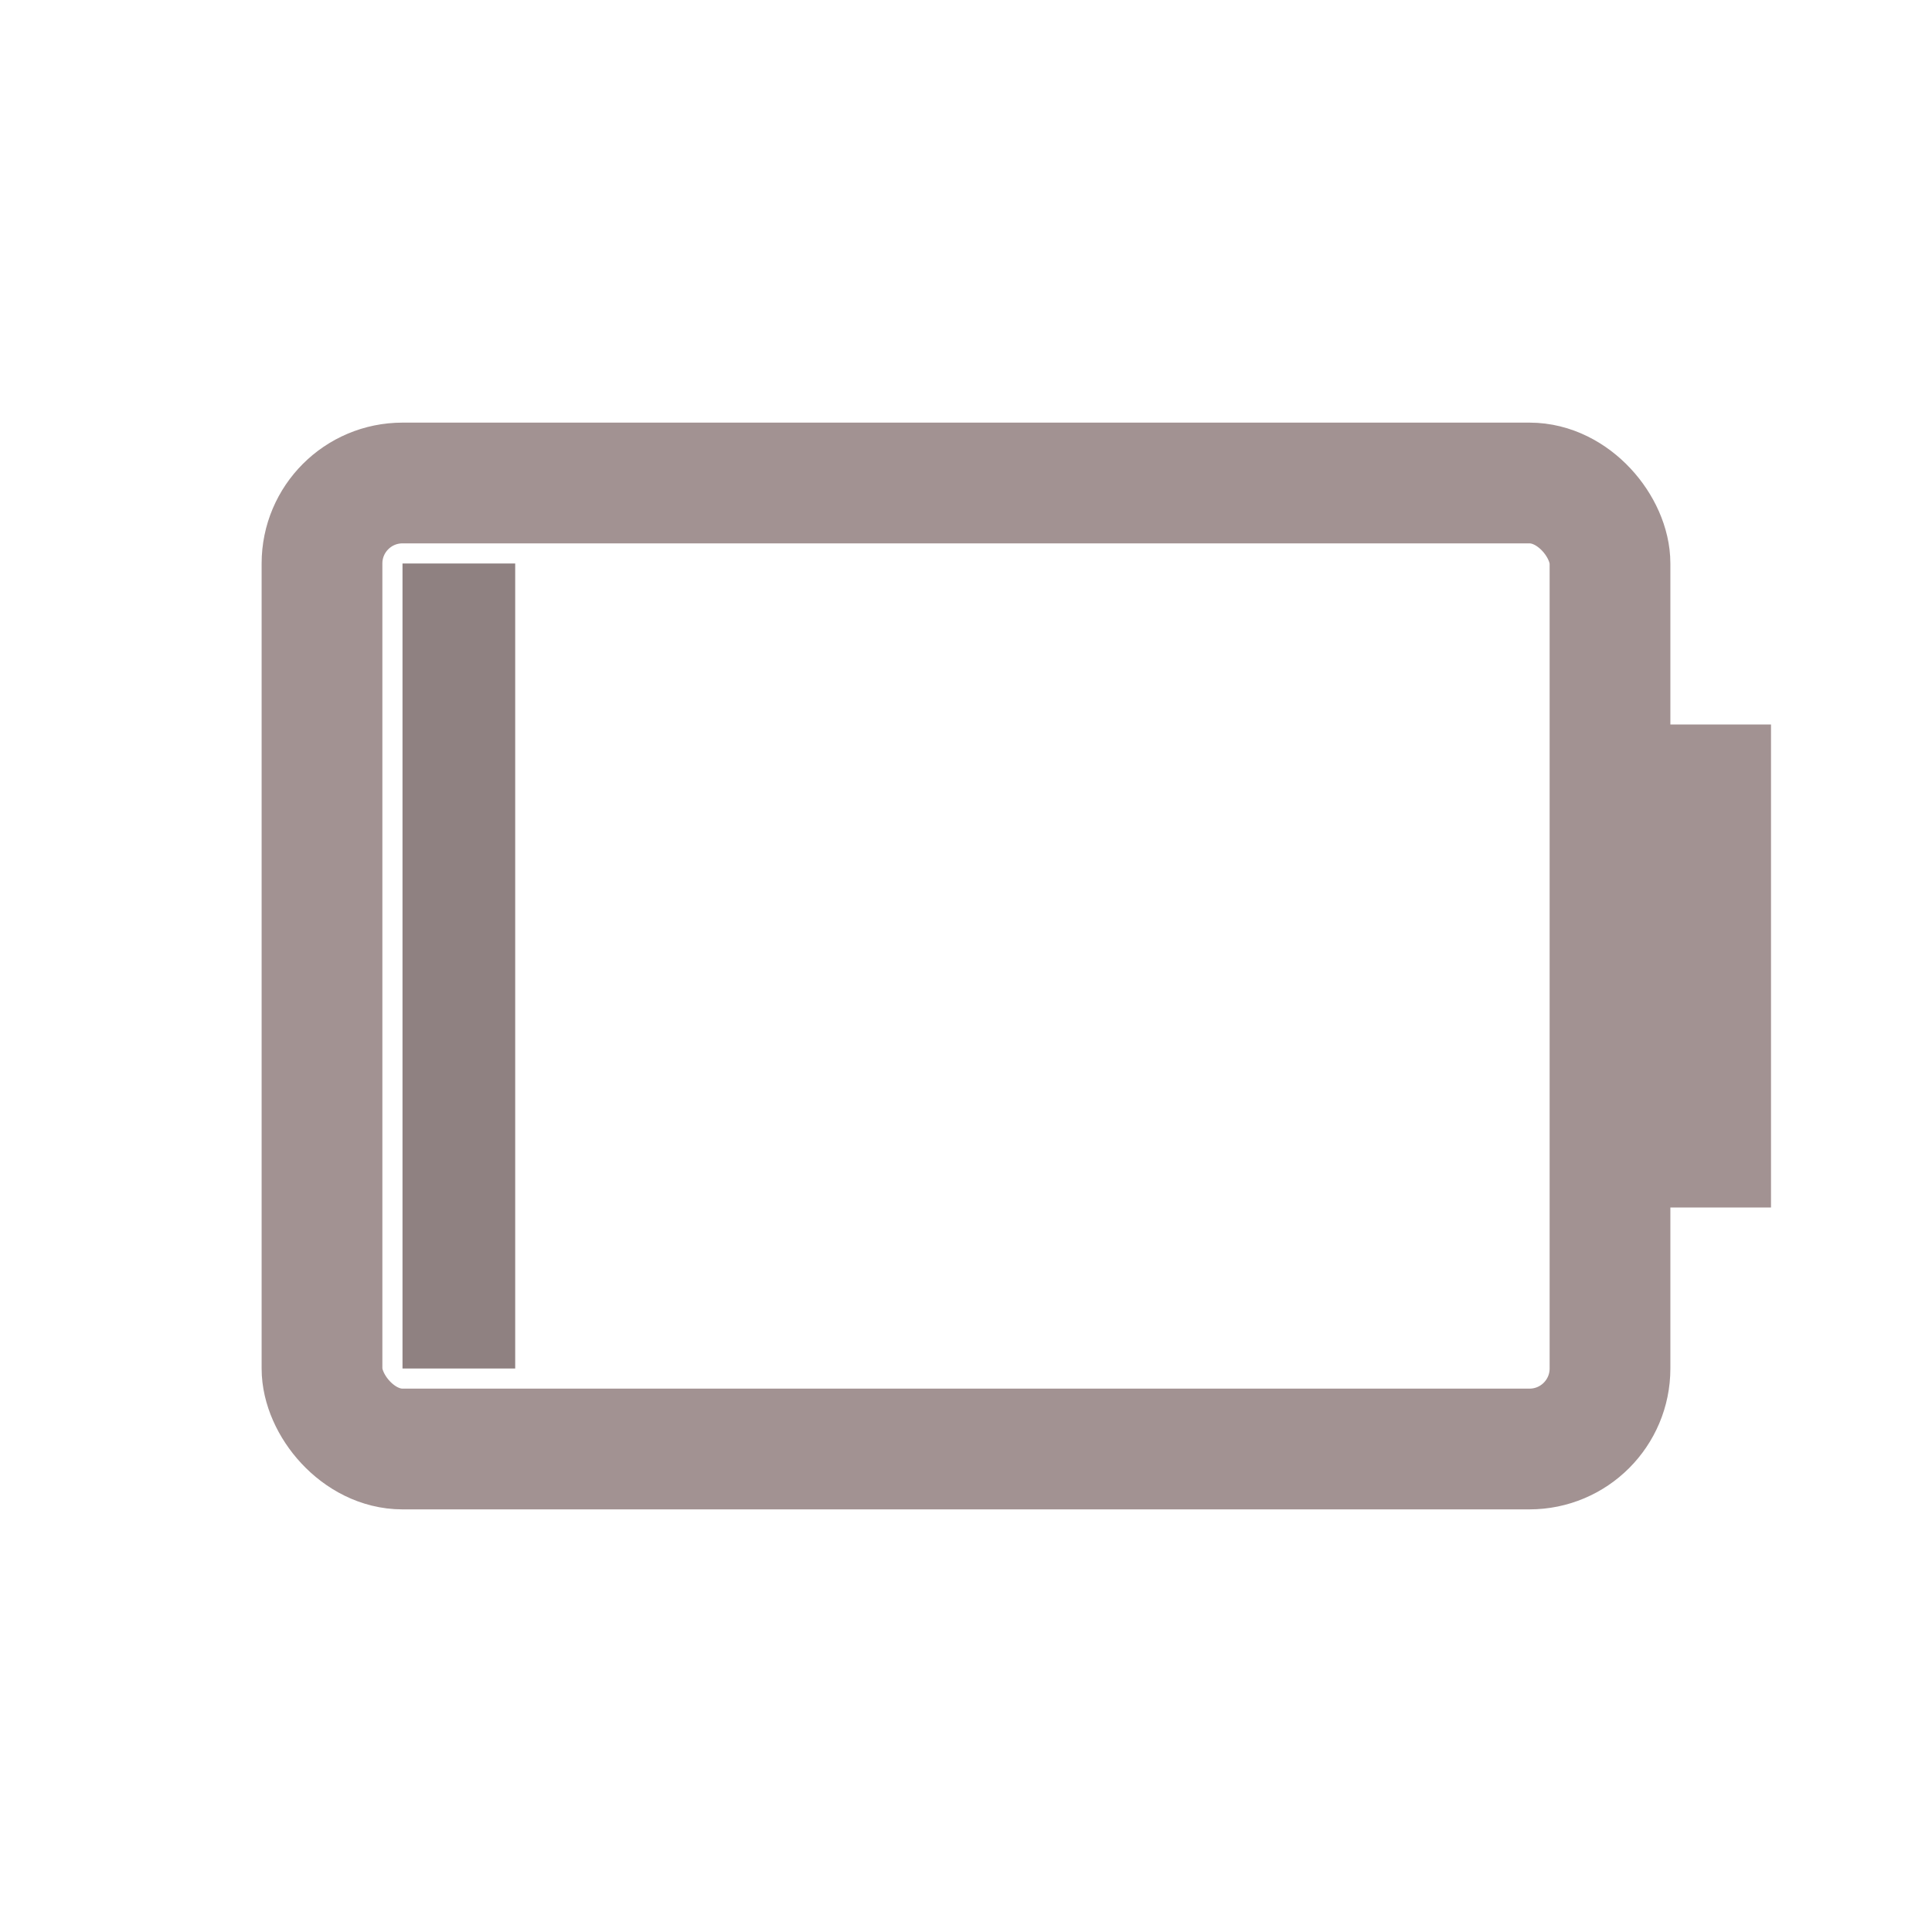 <svg width="24" height="24" viewBox="0 0 24 24" xmlns="http://www.w3.org/2000/svg">
<rect x="4" y="6" width="16" height="12" fill="none" rx="1" stroke="#A29292" stroke-width="1.5"/>
<rect x="20" y="9" width="2" height="6" fill="#A29292"/>
<rect x="5" y="7" width="1.4" height="10" fill="#8F8181"/>
</svg>